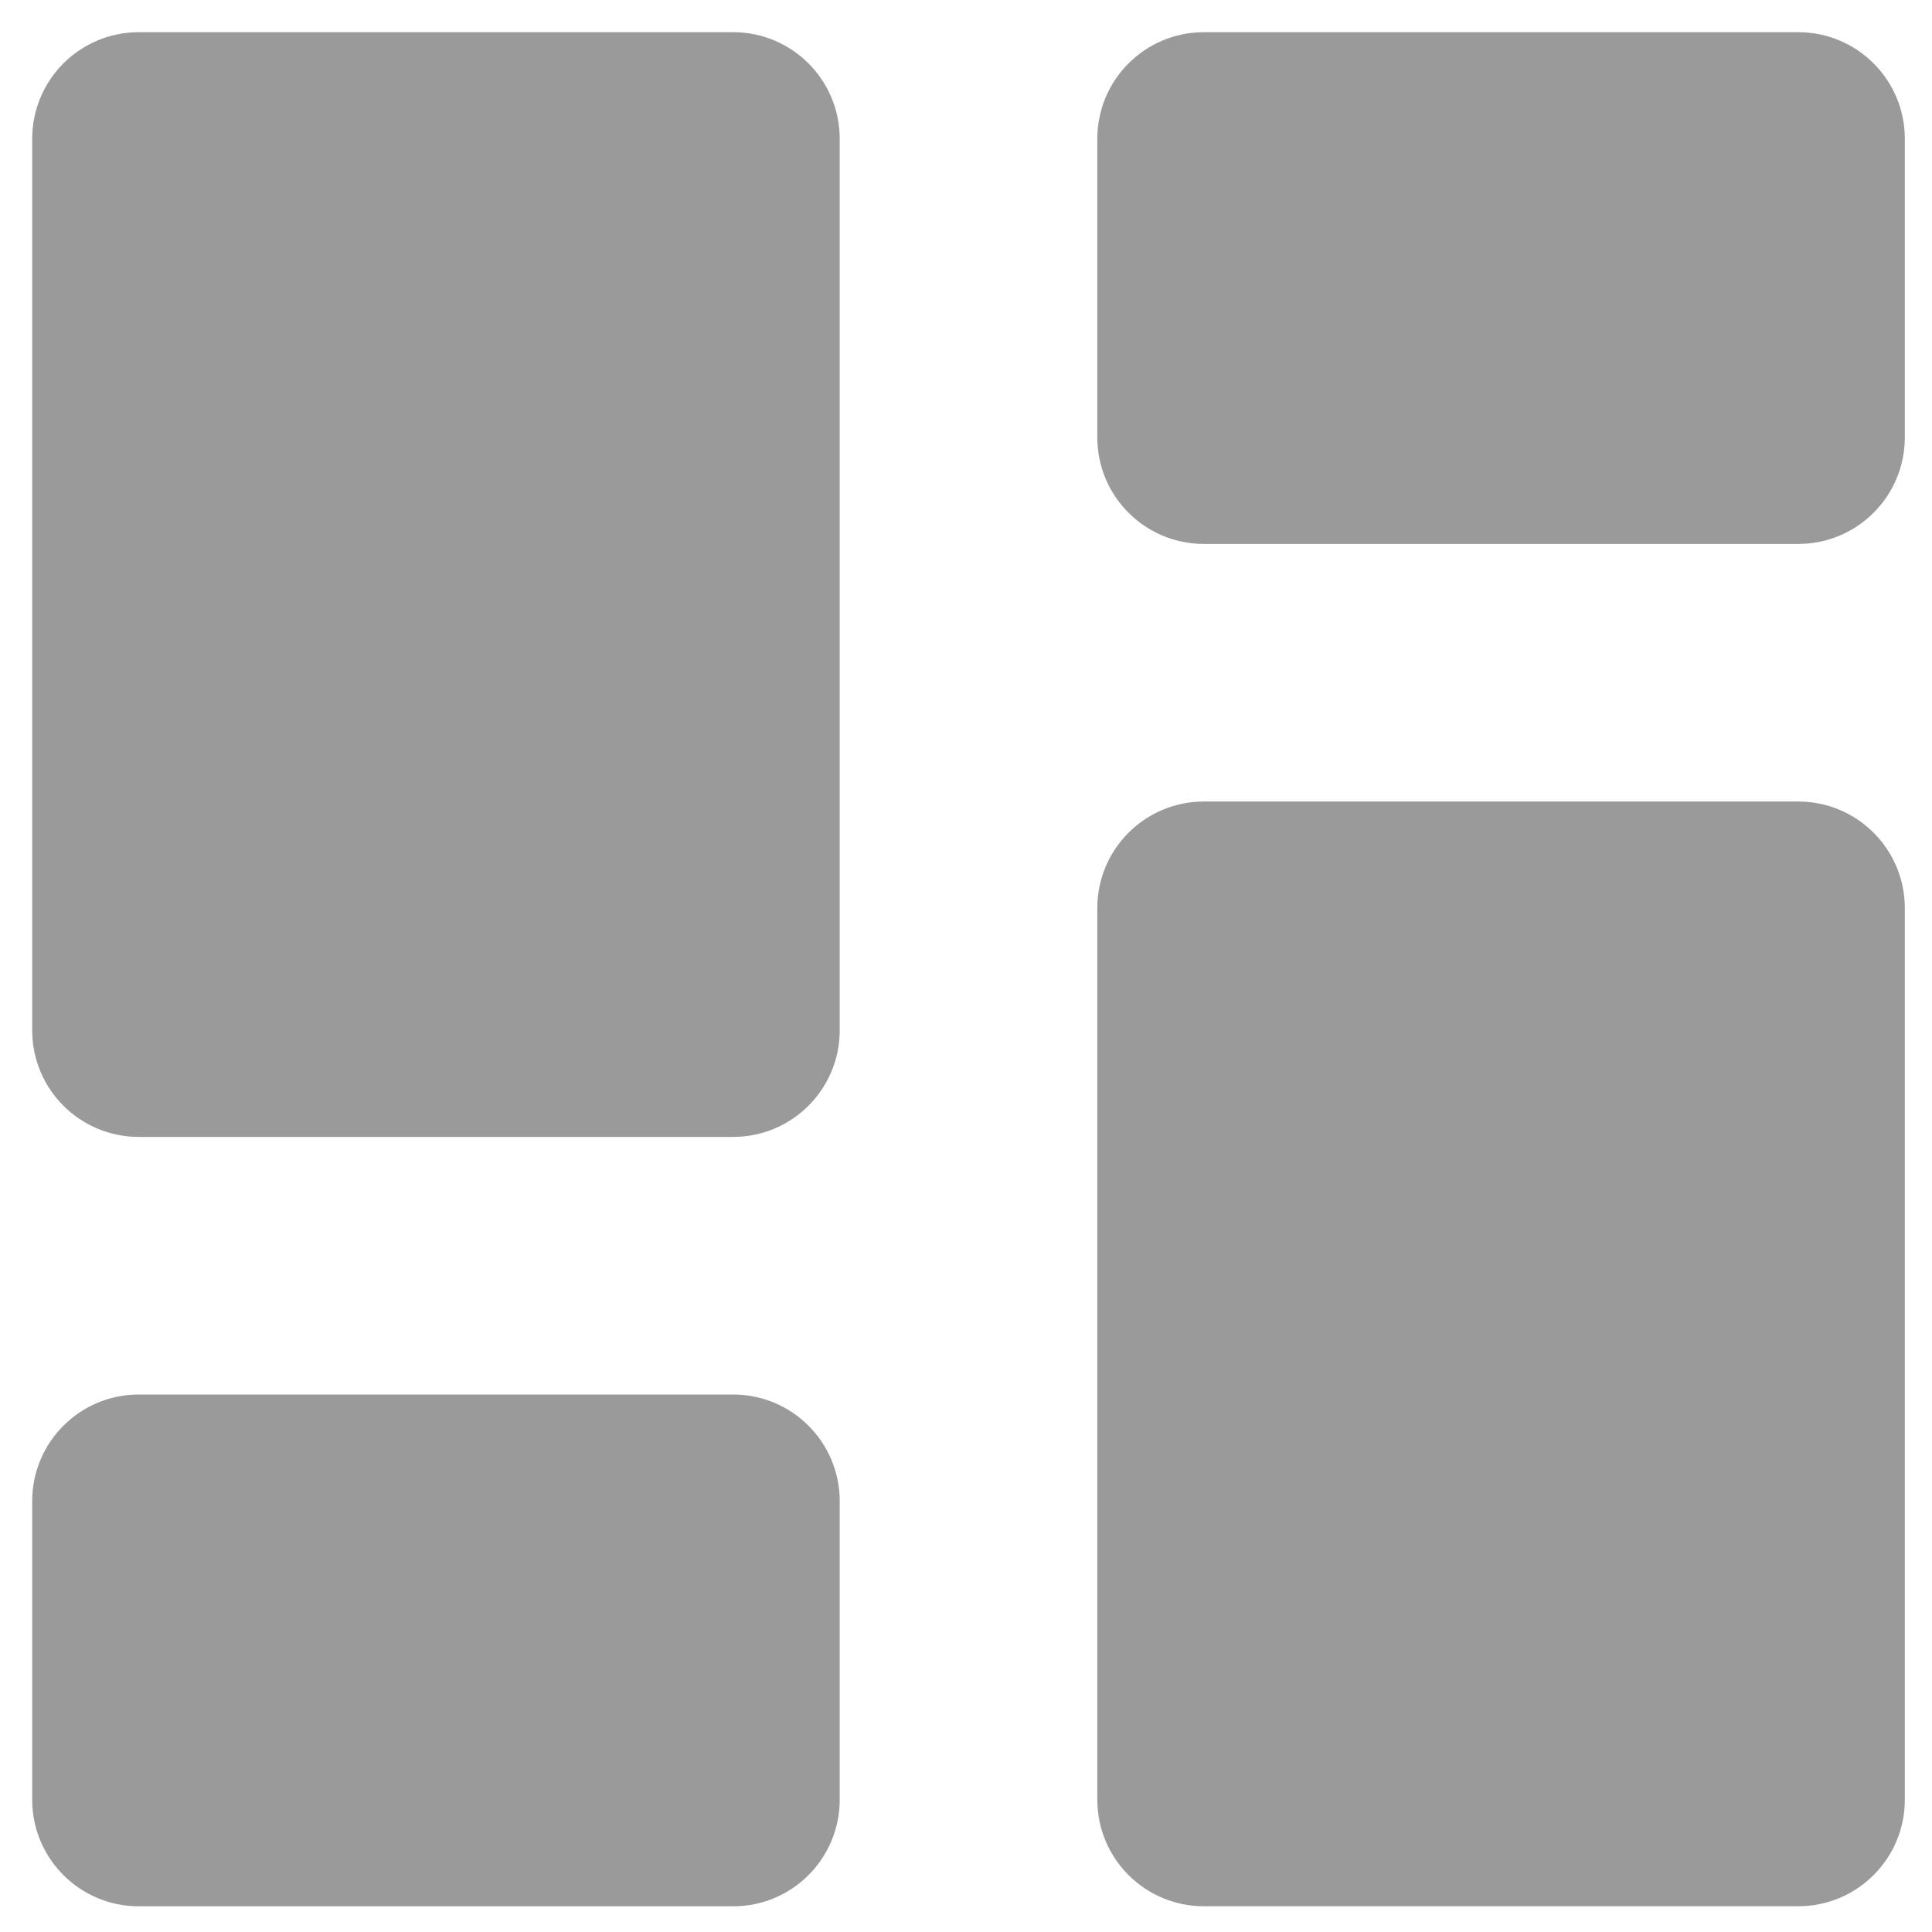 <svg width="30" height="30" viewBox="0 0 30 30" fill="none" xmlns="http://www.w3.org/2000/svg">
<path d="M27.924 12.946H18.693C18.056 12.946 17.539 13.463 17.539 14.1V27.946C17.539 28.584 18.056 29.1 18.693 29.1H27.924C28.561 29.1 29.078 28.584 29.078 27.946V14.1C29.078 13.463 28.561 12.946 27.924 12.946Z" fill="#9A9A9A" stroke="#9A9A9A" stroke-linecap="round" stroke-linejoin="round"/>
<path d="M27.924 1H18.693C18.056 1 17.539 1.517 17.539 2.154V6.792C17.539 7.43 18.056 7.946 18.693 7.946H27.924C28.561 7.946 29.078 7.43 29.078 6.792V2.154C29.078 1.517 28.561 1 27.924 1Z" fill="#9A9A9A" stroke="#9A9A9A" stroke-linecap="round" stroke-linejoin="round"/>
<path d="M11.385 1H2.154C1.517 1 1 1.517 1 2.154V16C1 16.637 1.517 17.154 2.154 17.154H11.385C12.022 17.154 12.539 16.637 12.539 16V2.154C12.539 1.517 12.022 1 11.385 1Z" fill="#9A9A9A" stroke="#9A9A9A" stroke-linecap="round" stroke-linejoin="round"/>
<path d="M11.385 22.154H2.154C1.517 22.154 1 22.671 1 23.308V27.947C1 28.584 1.517 29.101 2.154 29.101H11.385C12.022 29.101 12.539 28.584 12.539 27.947V23.308C12.539 22.671 12.022 22.154 11.385 22.154Z" fill="#9A9A9A" stroke="#9A9A9A" stroke-linecap="round" stroke-linejoin="round"/>
</svg>
